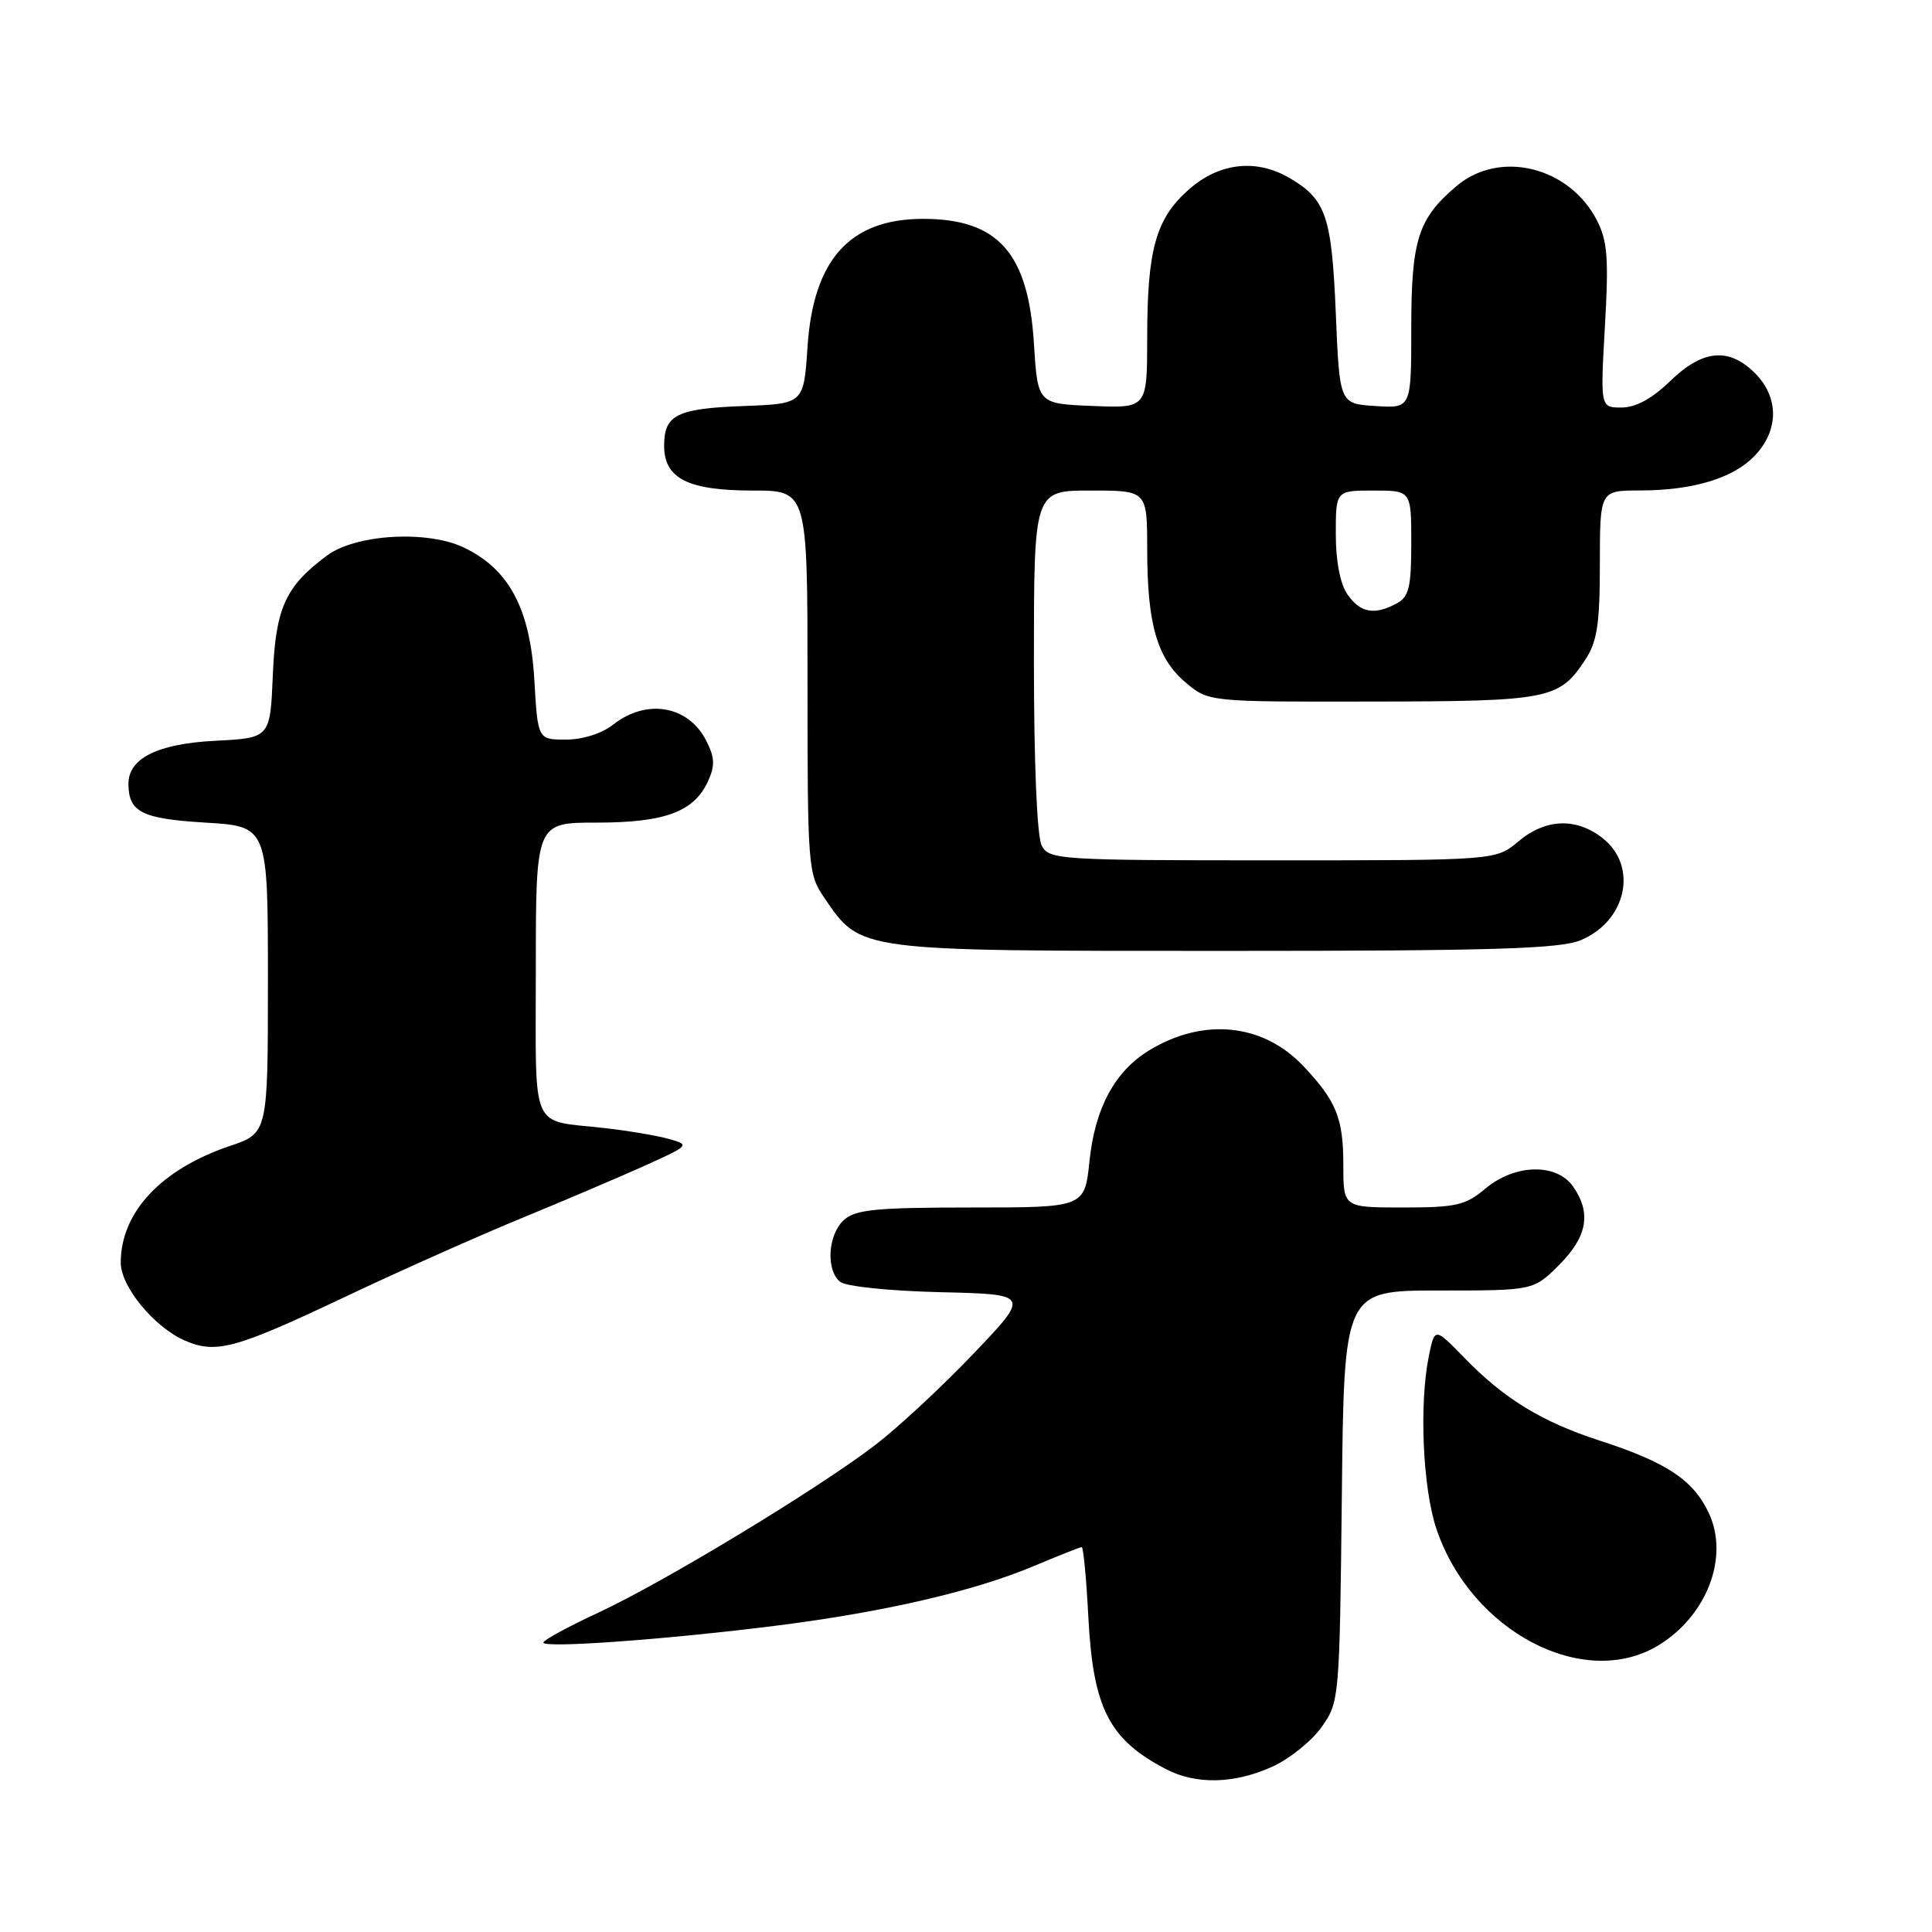 <?xml version="1.0" encoding="UTF-8" standalone="no"?>
<!DOCTYPE svg PUBLIC "-//W3C//DTD SVG 1.1//EN" "http://www.w3.org/Graphics/SVG/1.1/DTD/svg11.dtd" >
<svg xmlns="http://www.w3.org/2000/svg" xmlns:xlink="http://www.w3.org/1999/xlink" version="1.1" viewBox="0 0 256 256">
 <g >
 <path fill="currentColor"
d=" M 168.60 234.09 C 170.85 233.07 173.78 230.72 175.10 228.87 C 177.47 225.54 177.50 225.19 177.80 198.25 C 178.09 171.00 178.09 171.00 190.65 171.00 C 203.20 171.00 203.20 171.00 206.60 167.60 C 210.33 163.87 210.89 160.71 208.44 157.22 C 206.25 154.09 200.72 154.22 196.82 157.50 C 194.20 159.71 192.92 160.00 185.92 160.00 C 178.00 160.00 178.00 160.00 178.00 154.43 C 178.00 148.15 177.09 145.91 172.67 141.23 C 167.34 135.61 159.47 134.81 152.30 139.16 C 147.72 141.94 145.09 146.80 144.36 153.87 C 143.72 160.00 143.72 160.00 128.69 160.00 C 116.11 160.00 113.36 160.27 111.83 161.65 C 109.70 163.58 109.41 168.26 111.31 169.84 C 112.05 170.46 117.86 171.06 124.56 171.22 C 136.50 171.50 136.50 171.50 129.00 179.36 C 124.88 183.69 119.03 189.12 116.00 191.45 C 108.38 197.29 87.97 209.65 79.25 213.70 C 75.26 215.55 72.00 217.33 72.00 217.65 C 72.00 218.43 88.59 217.22 103.00 215.39 C 117.21 213.59 129.06 210.84 136.94 207.53 C 140.24 206.14 143.12 205.00 143.33 205.00 C 143.55 205.00 143.95 209.16 144.21 214.26 C 144.84 226.36 146.95 230.49 154.50 234.42 C 158.47 236.50 163.57 236.38 168.60 234.09 Z  M 219.76 218.01 C 226.22 214.06 229.17 206.27 226.40 200.43 C 224.34 196.09 220.82 193.76 212.00 190.90 C 204.27 188.39 199.31 185.35 194.02 179.90 C 190.11 175.88 190.11 175.88 189.33 179.69 C 188.03 186.06 188.52 197.19 190.34 202.61 C 194.92 216.19 209.89 224.02 219.76 218.01 Z  M 45.81 171.80 C 52.79 168.49 63.22 163.84 69.00 161.46 C 74.78 159.08 82.20 155.92 85.50 154.43 C 91.37 151.78 91.44 151.70 88.65 150.92 C 87.08 150.48 83.25 149.83 80.15 149.48 C 70.10 148.34 71.00 150.40 71.00 128.43 C 71.00 109.00 71.00 109.00 79.05 109.00 C 88.10 109.00 91.96 107.57 93.81 103.53 C 94.77 101.41 94.72 100.35 93.54 98.07 C 91.16 93.48 85.66 92.55 81.27 96.00 C 79.76 97.19 77.22 98.00 74.99 98.00 C 71.26 98.00 71.26 98.00 70.80 90.05 C 70.25 80.66 67.44 75.39 61.46 72.55 C 56.56 70.22 47.10 70.79 43.30 73.63 C 37.80 77.73 36.52 80.56 36.15 89.47 C 35.80 97.79 35.80 97.79 28.49 98.16 C 20.87 98.55 16.98 100.49 17.02 103.90 C 17.05 107.62 18.80 108.49 27.21 109.00 C 35.50 109.50 35.50 109.50 35.50 129.82 C 35.50 150.14 35.50 150.14 30.48 151.84 C 21.33 154.93 16.00 160.64 16.00 167.32 C 16.00 170.47 20.41 175.83 24.45 177.61 C 28.62 179.44 31.14 178.75 45.81 171.80 Z  M 209.45 124.58 C 215.53 122.05 217.09 114.79 212.37 111.07 C 208.84 108.30 204.80 108.46 201.18 111.50 C 198.21 114.00 198.21 114.00 168.64 114.00 C 140.43 114.00 139.02 113.91 138.04 112.07 C 137.41 110.90 137.00 101.21 137.00 87.57 C 137.00 65.00 137.00 65.00 144.50 65.00 C 152.00 65.00 152.00 65.00 152.01 72.75 C 152.01 82.71 153.32 87.25 157.11 90.44 C 160.15 93.00 160.15 93.00 181.83 92.96 C 205.30 92.93 206.60 92.67 210.05 87.43 C 211.63 85.04 211.99 82.70 211.99 74.75 C 212.00 65.00 212.00 65.00 217.25 64.99 C 224.41 64.99 229.78 63.34 232.62 60.27 C 235.73 56.92 235.70 52.61 232.55 49.45 C 229.09 45.99 225.60 46.32 221.30 50.50 C 218.91 52.82 216.74 54.00 214.87 54.00 C 212.05 54.00 212.05 54.00 212.66 43.22 C 213.18 34.22 213.00 31.90 211.59 29.18 C 207.92 22.08 198.74 19.83 193.04 24.62 C 187.90 28.94 187.00 31.76 187.00 43.51 C 187.00 54.11 187.00 54.11 182.25 53.80 C 177.50 53.50 177.50 53.50 177.00 41.50 C 176.46 28.66 175.71 26.44 170.93 23.62 C 166.50 21.00 161.59 21.54 157.56 25.08 C 153.16 28.95 152.01 33.01 152.01 44.79 C 152.00 54.09 152.00 54.09 144.75 53.79 C 137.50 53.50 137.50 53.50 137.00 45.50 C 136.25 33.50 132.24 29.00 122.30 29.00 C 112.62 29.01 107.77 34.38 107.00 45.95 C 106.50 53.50 106.50 53.50 98.55 53.80 C 89.68 54.13 88.00 54.96 88.00 59.07 C 88.00 63.40 91.16 65.00 99.72 65.00 C 107.00 65.00 107.00 65.00 107.00 90.35 C 107.00 115.00 107.06 115.80 109.25 119.00 C 114.09 126.09 113.43 126.00 162.27 126.00 C 197.77 126.00 206.71 125.73 209.45 124.58 Z  M 178.56 78.78 C 177.58 77.39 177.00 74.39 177.00 70.78 C 177.00 65.00 177.00 65.00 182.00 65.00 C 187.00 65.00 187.00 65.00 187.00 71.96 C 187.00 77.83 186.69 79.09 185.07 79.96 C 182.10 81.55 180.26 81.21 178.56 78.78 Z "/>
</g>
</svg>
